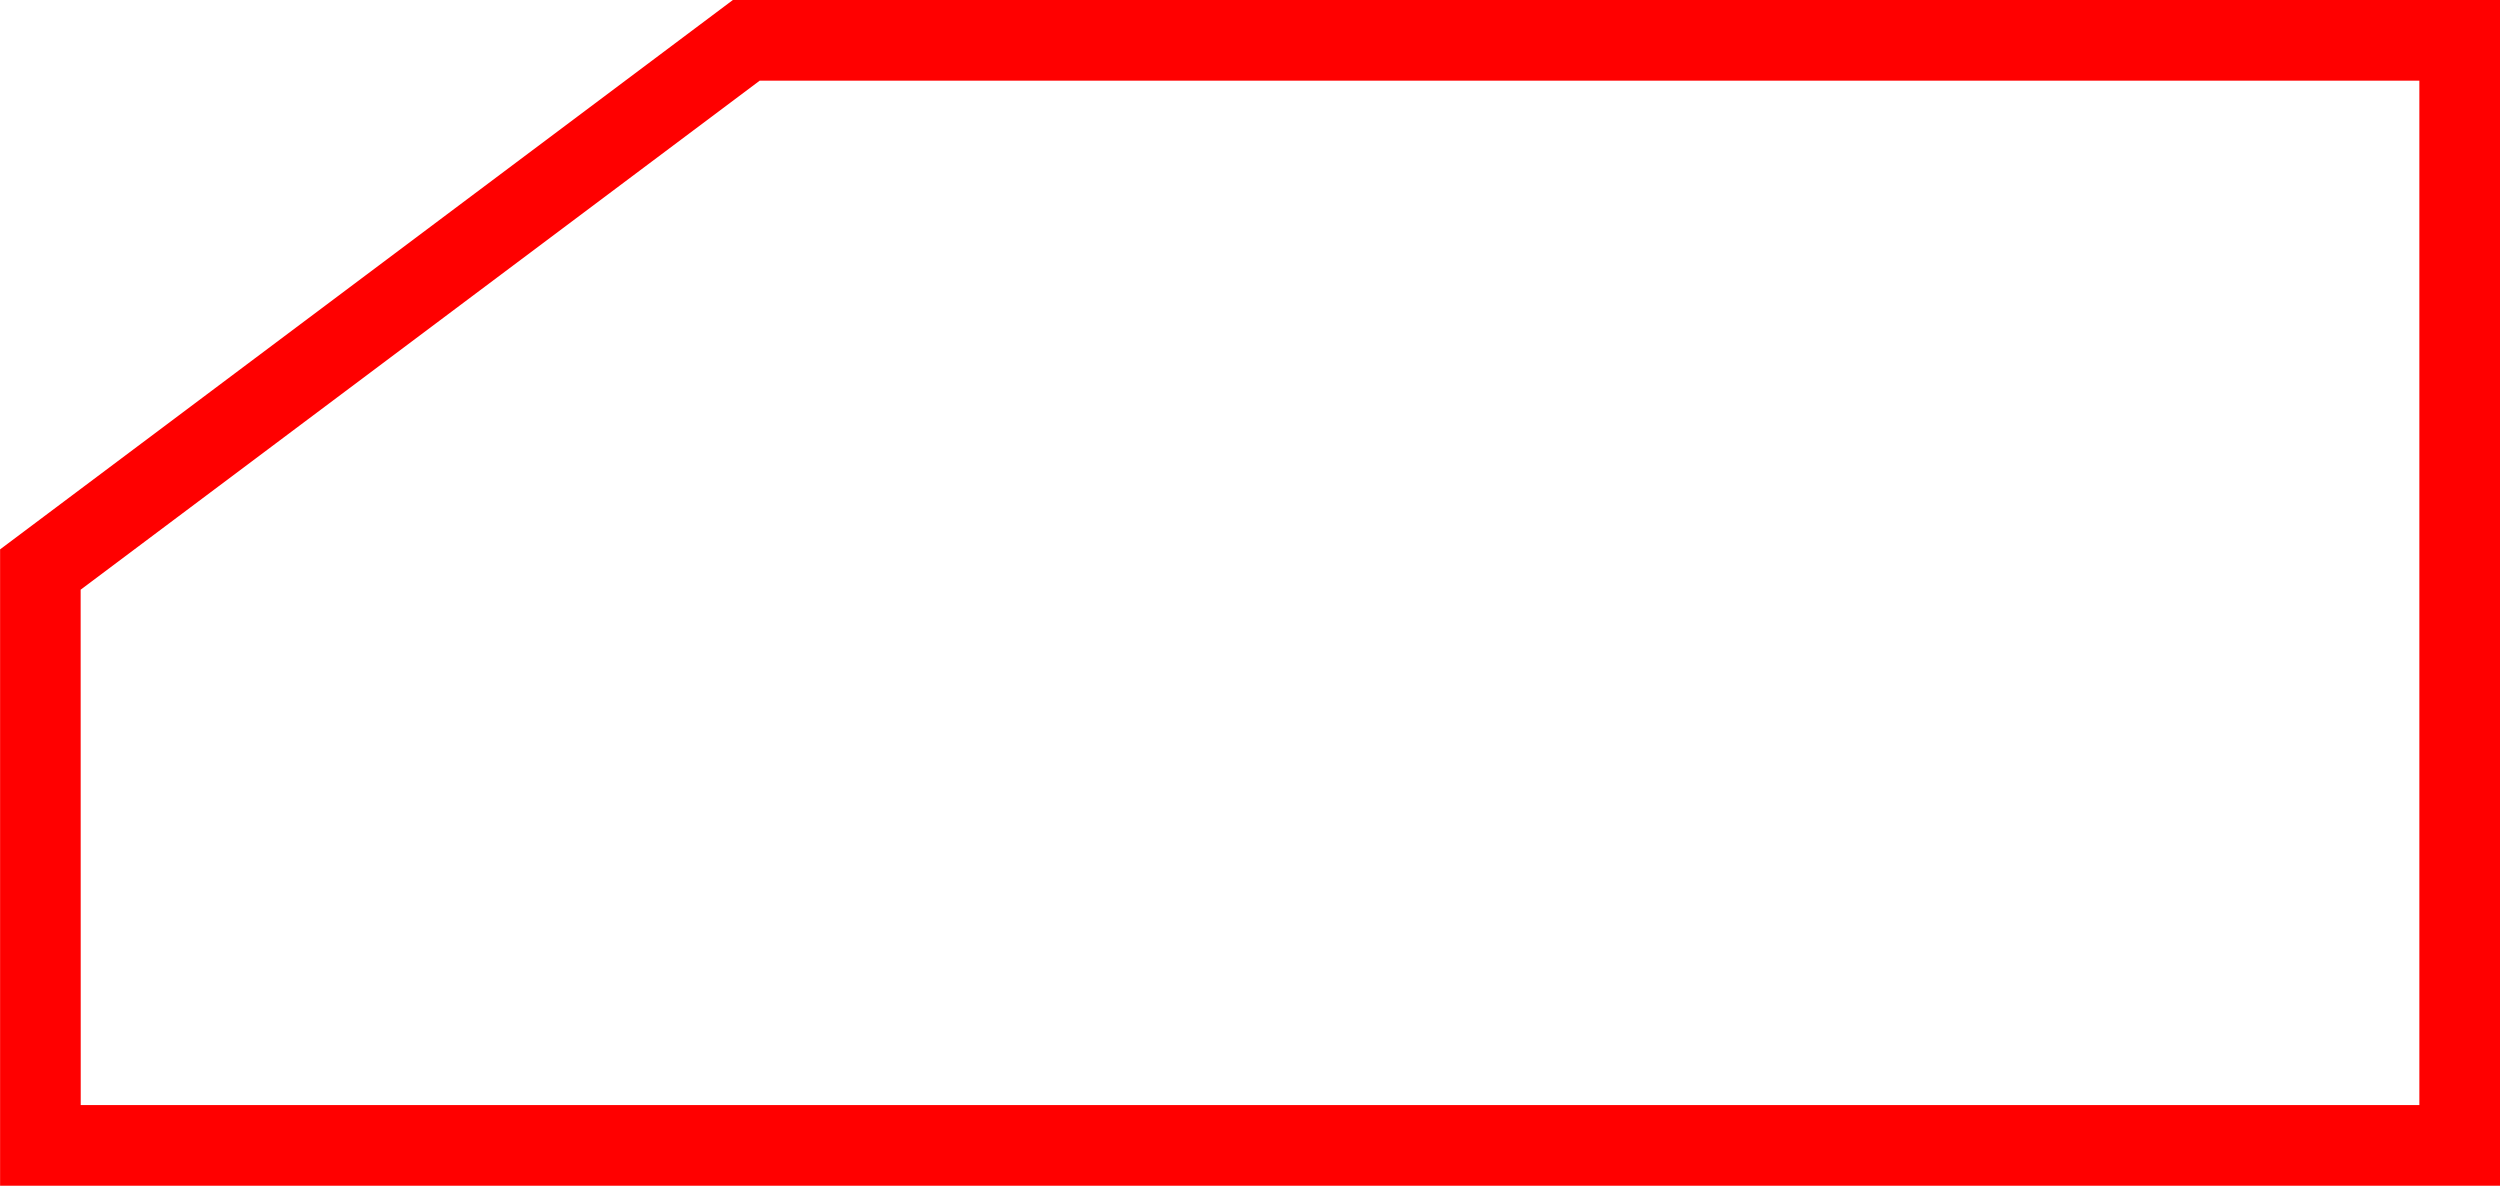 <svg xmlns="http://www.w3.org/2000/svg" width="62.002" height="29.407" viewBox="0 0 62.002 29.407">
  <g id="_020244" data-name="020244" transform="translate(-5910.345 -121)">
    <path id="路径_427" data-name="路径 427" d="M5972.347,150.407h-62V134.625L5928.521,121h43.826Zm-60-2h58V123h-41.16l-16.842,12.625Z" fill="red"/>
  </g>
</svg>
